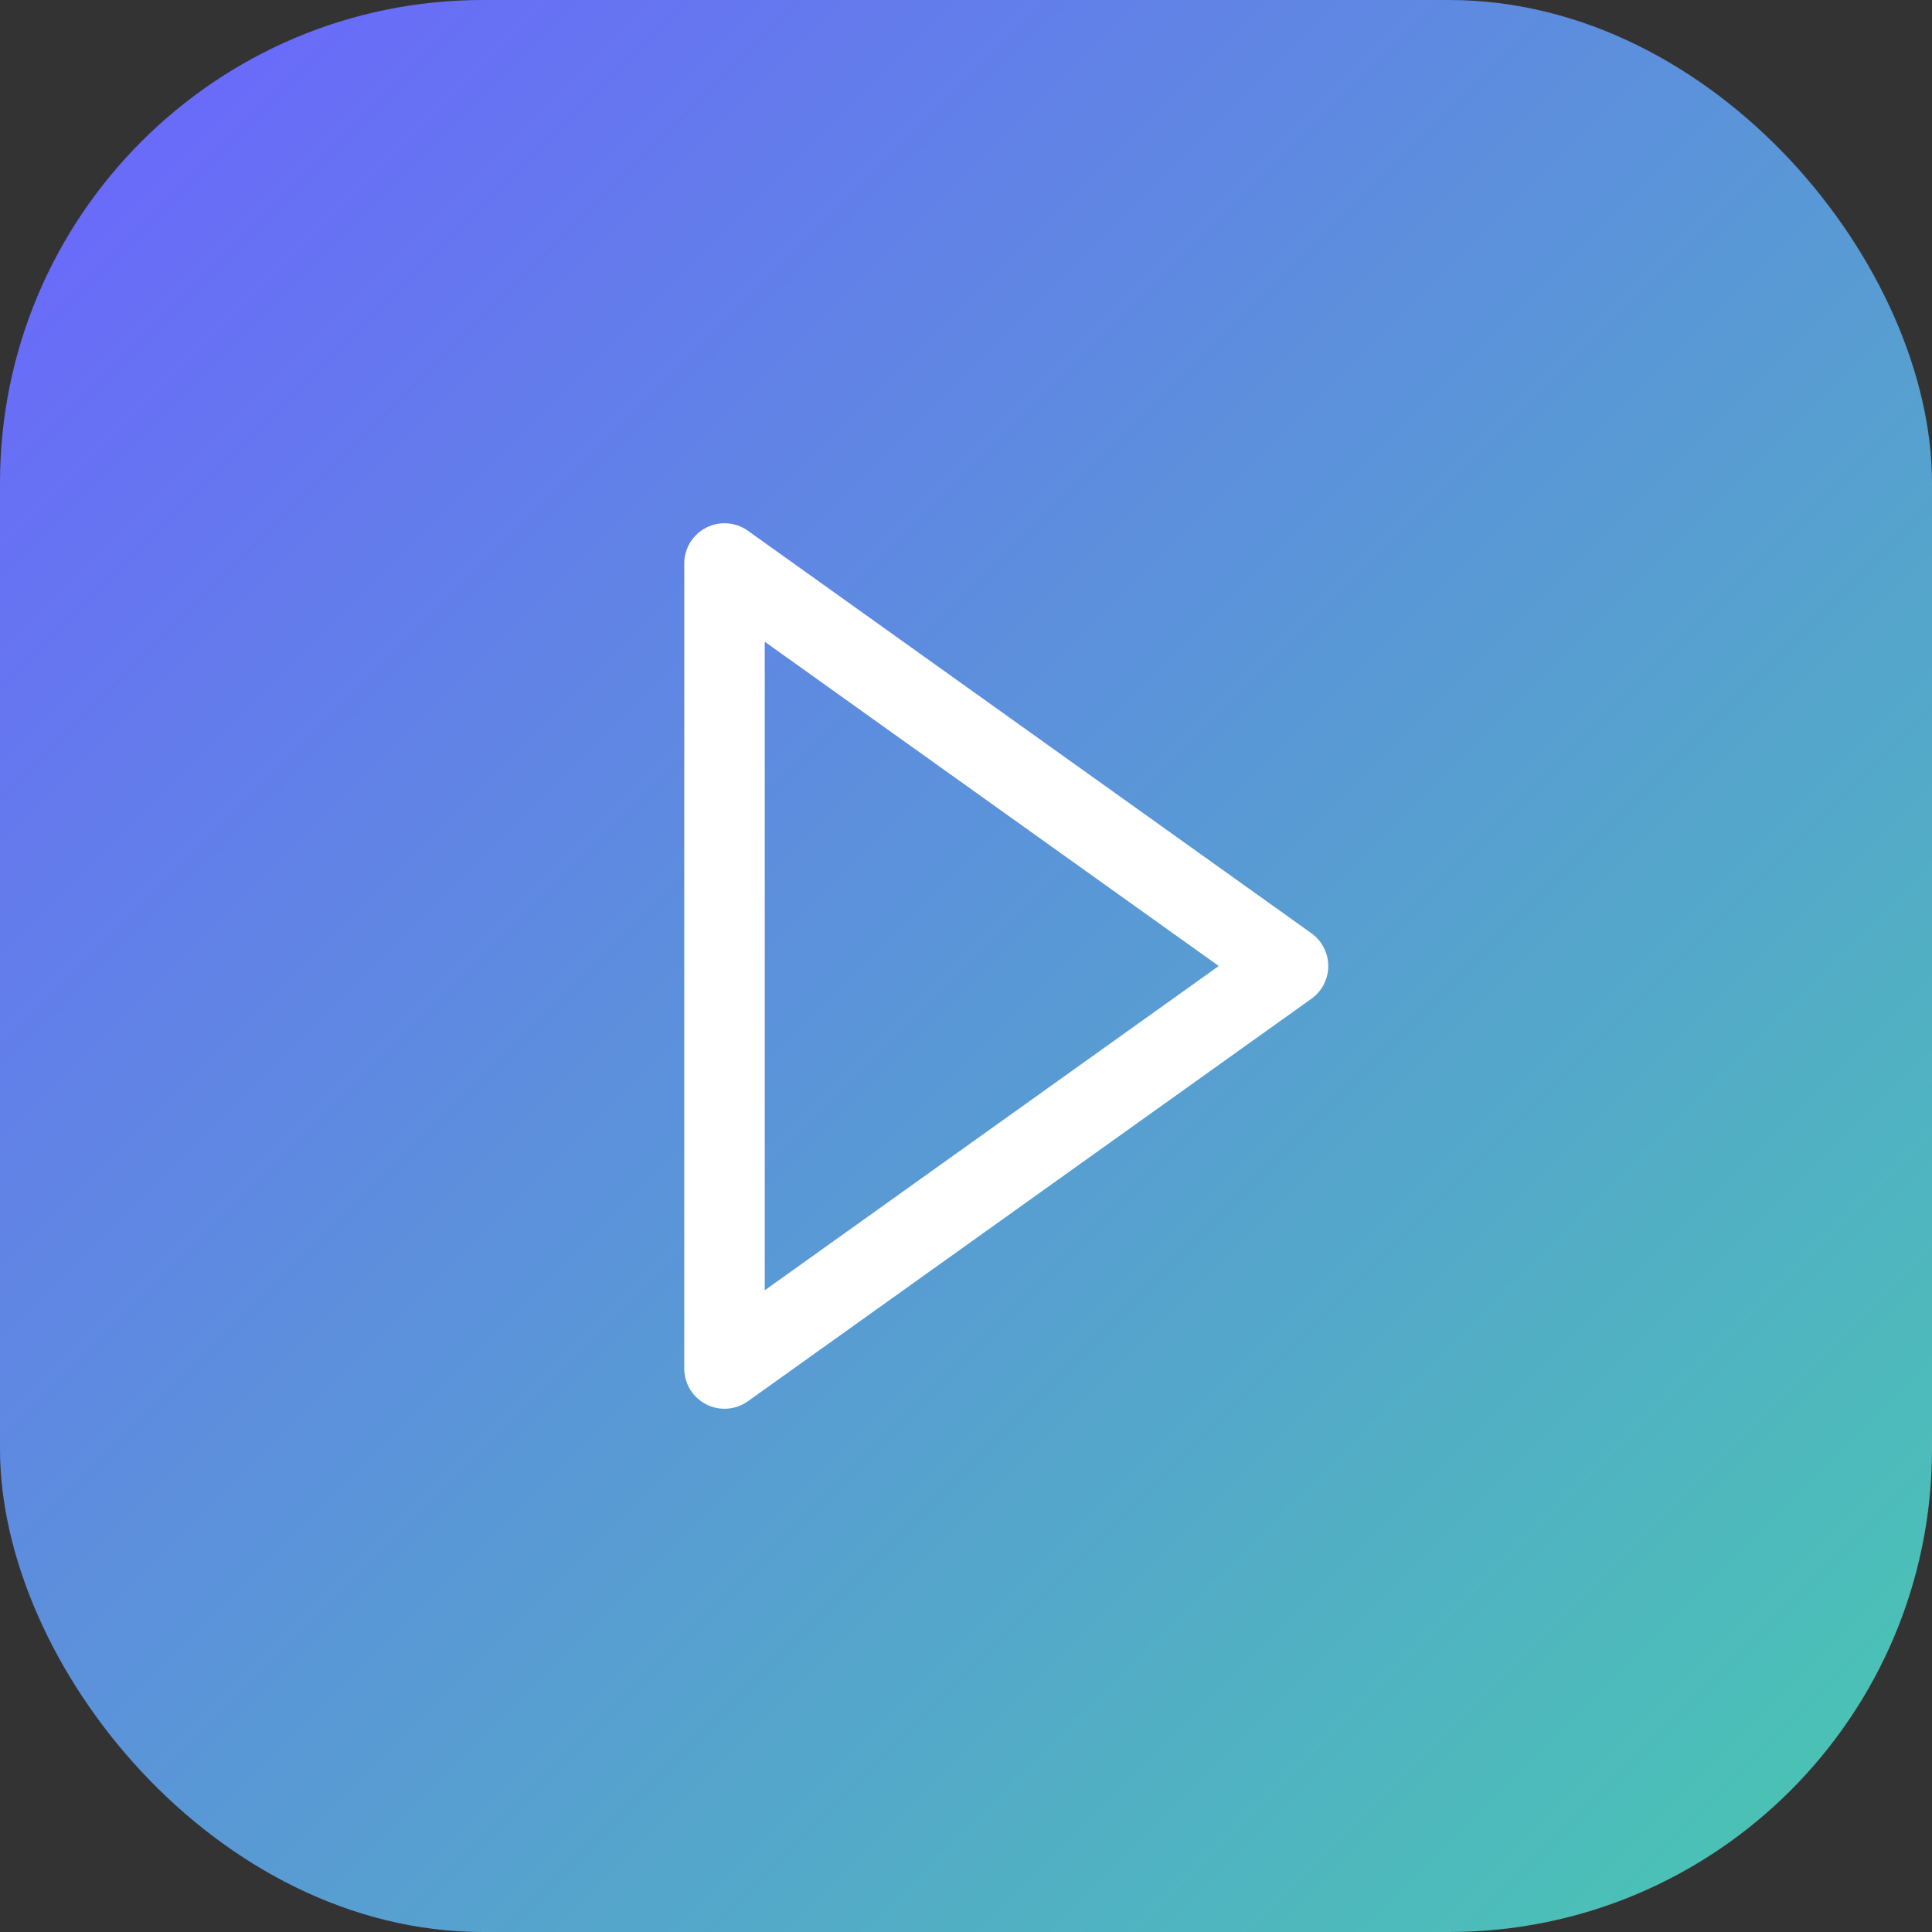 
<!-- 

<svg xmlns="http://www.w3.org/2000/svg" viewBox="0 0 48 48" width="48" height="48">
  <defs>
    <linearGradient id="play-gradient" x1="0" y1="0" x2="1" y2="1">
      <stop offset="0%" stop-color="#6C63FF"/>
      <stop offset="100%" stop-color="#48C9B0"/>
    </linearGradient>
  </defs>
  <rect width="48" height="48" rx="16" fill="url(#play-gradient)"/>

  <path d="M18 14v20l14-10-14-10z" fill="none" stroke="#ffffff" stroke-width="2" stroke-linejoin="round"/>
</svg> -->




<svg xmlns="http://www.w3.org/2000/svg" viewBox="0 0 192 192" width="192" height="192">
  <rect x="0" y="0" width="192" height="192" fill="#333333" stroke="none"/>
  <defs>
    <linearGradient id="play-gradient" x1="0" y1="0" x2="1" y2="1">
      <stop offset="0%" stop-color="#6C63FF"/>
      <stop offset="100%" stop-color="#48C9B0"/>
    </linearGradient>
  </defs>
  <rect width="192" height="192" rx="48" fill="url(#play-gradient)"/>

  <path d="M72 56v80l56-40-56-40z" fill="none" stroke="#ffffff" stroke-width="8" stroke-linejoin="round"/>
</svg>
